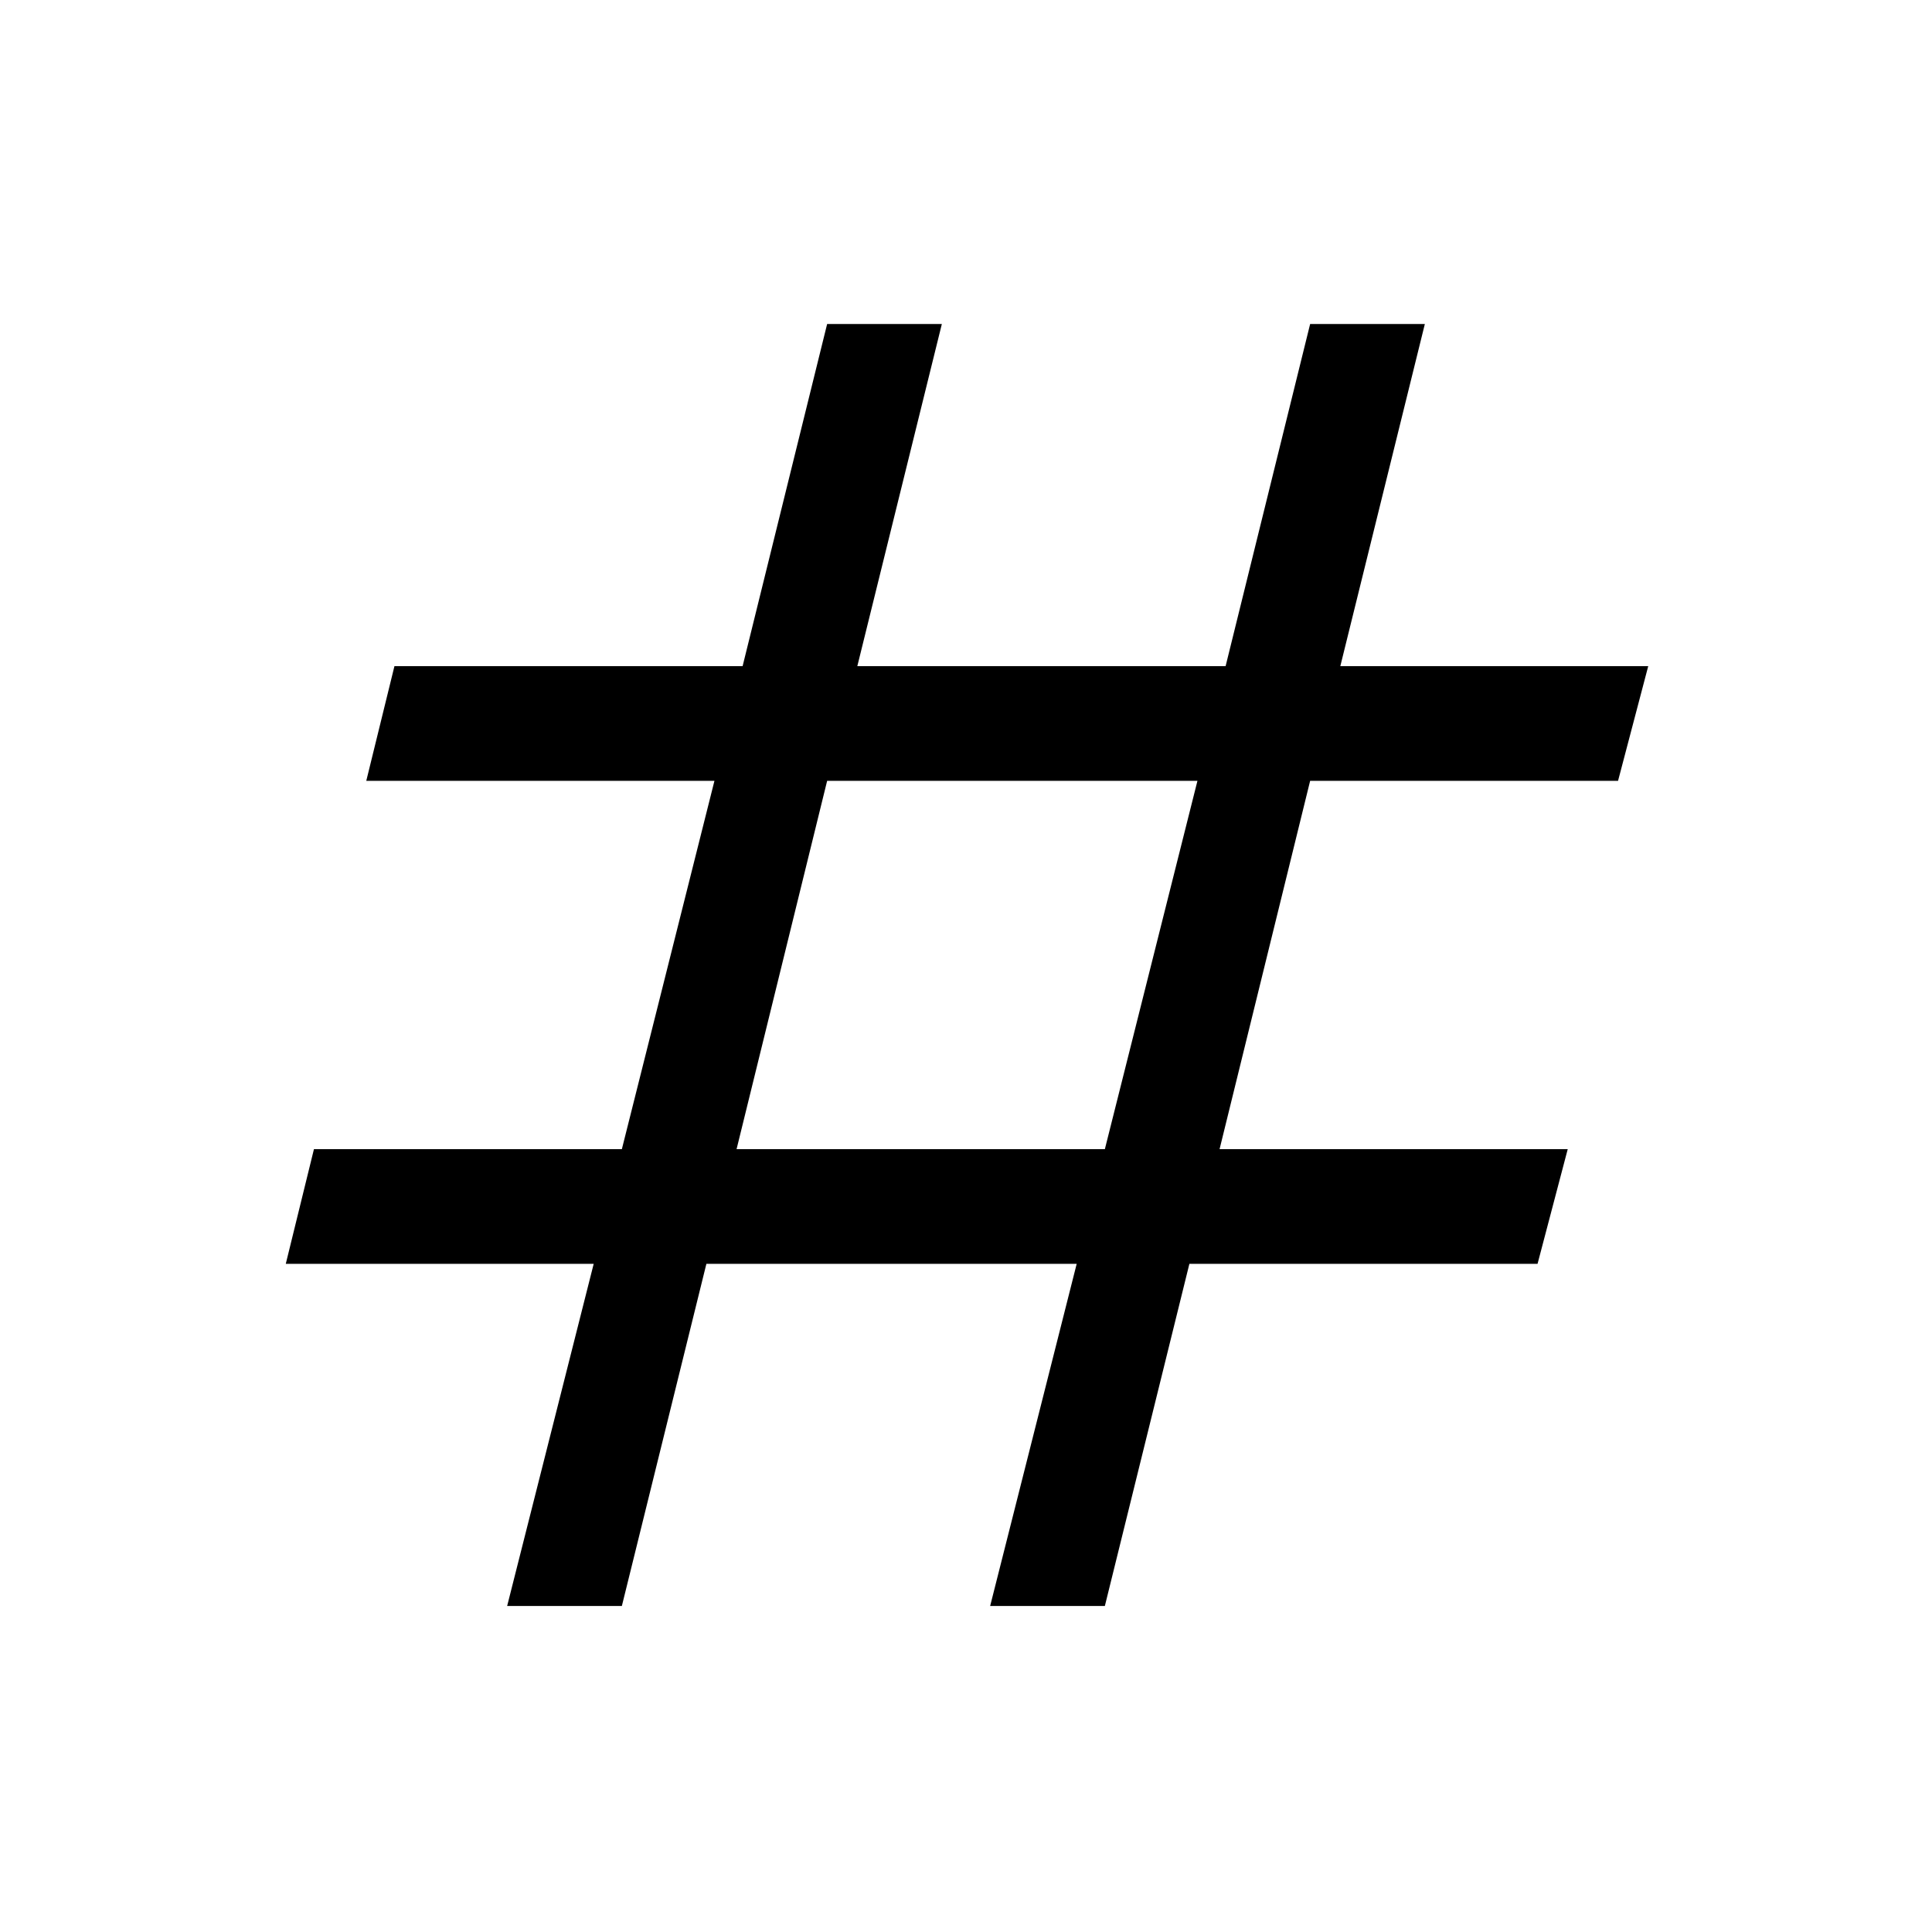 <svg xmlns="http://www.w3.org/2000/svg" height="48" width="48"><path d="m12.6 39.9 2.15-8.5H7.1l.7-2.85h7.65l2.3-9.15H9.1l.7-2.85h8.65l2.1-8.5h2.85l-2.1 8.5h9.15l2.1-8.5h2.85l-2.1 8.5h7.65l-.75 2.85h-7.65l-2.25 9.15h8.65l-.75 2.85h-8.65l-2.1 8.5H24.6l2.15-8.5h-9.2l-2.1 8.5Zm5.7-11.35h9.15l2.3-9.15h-9.2Z"/></svg>